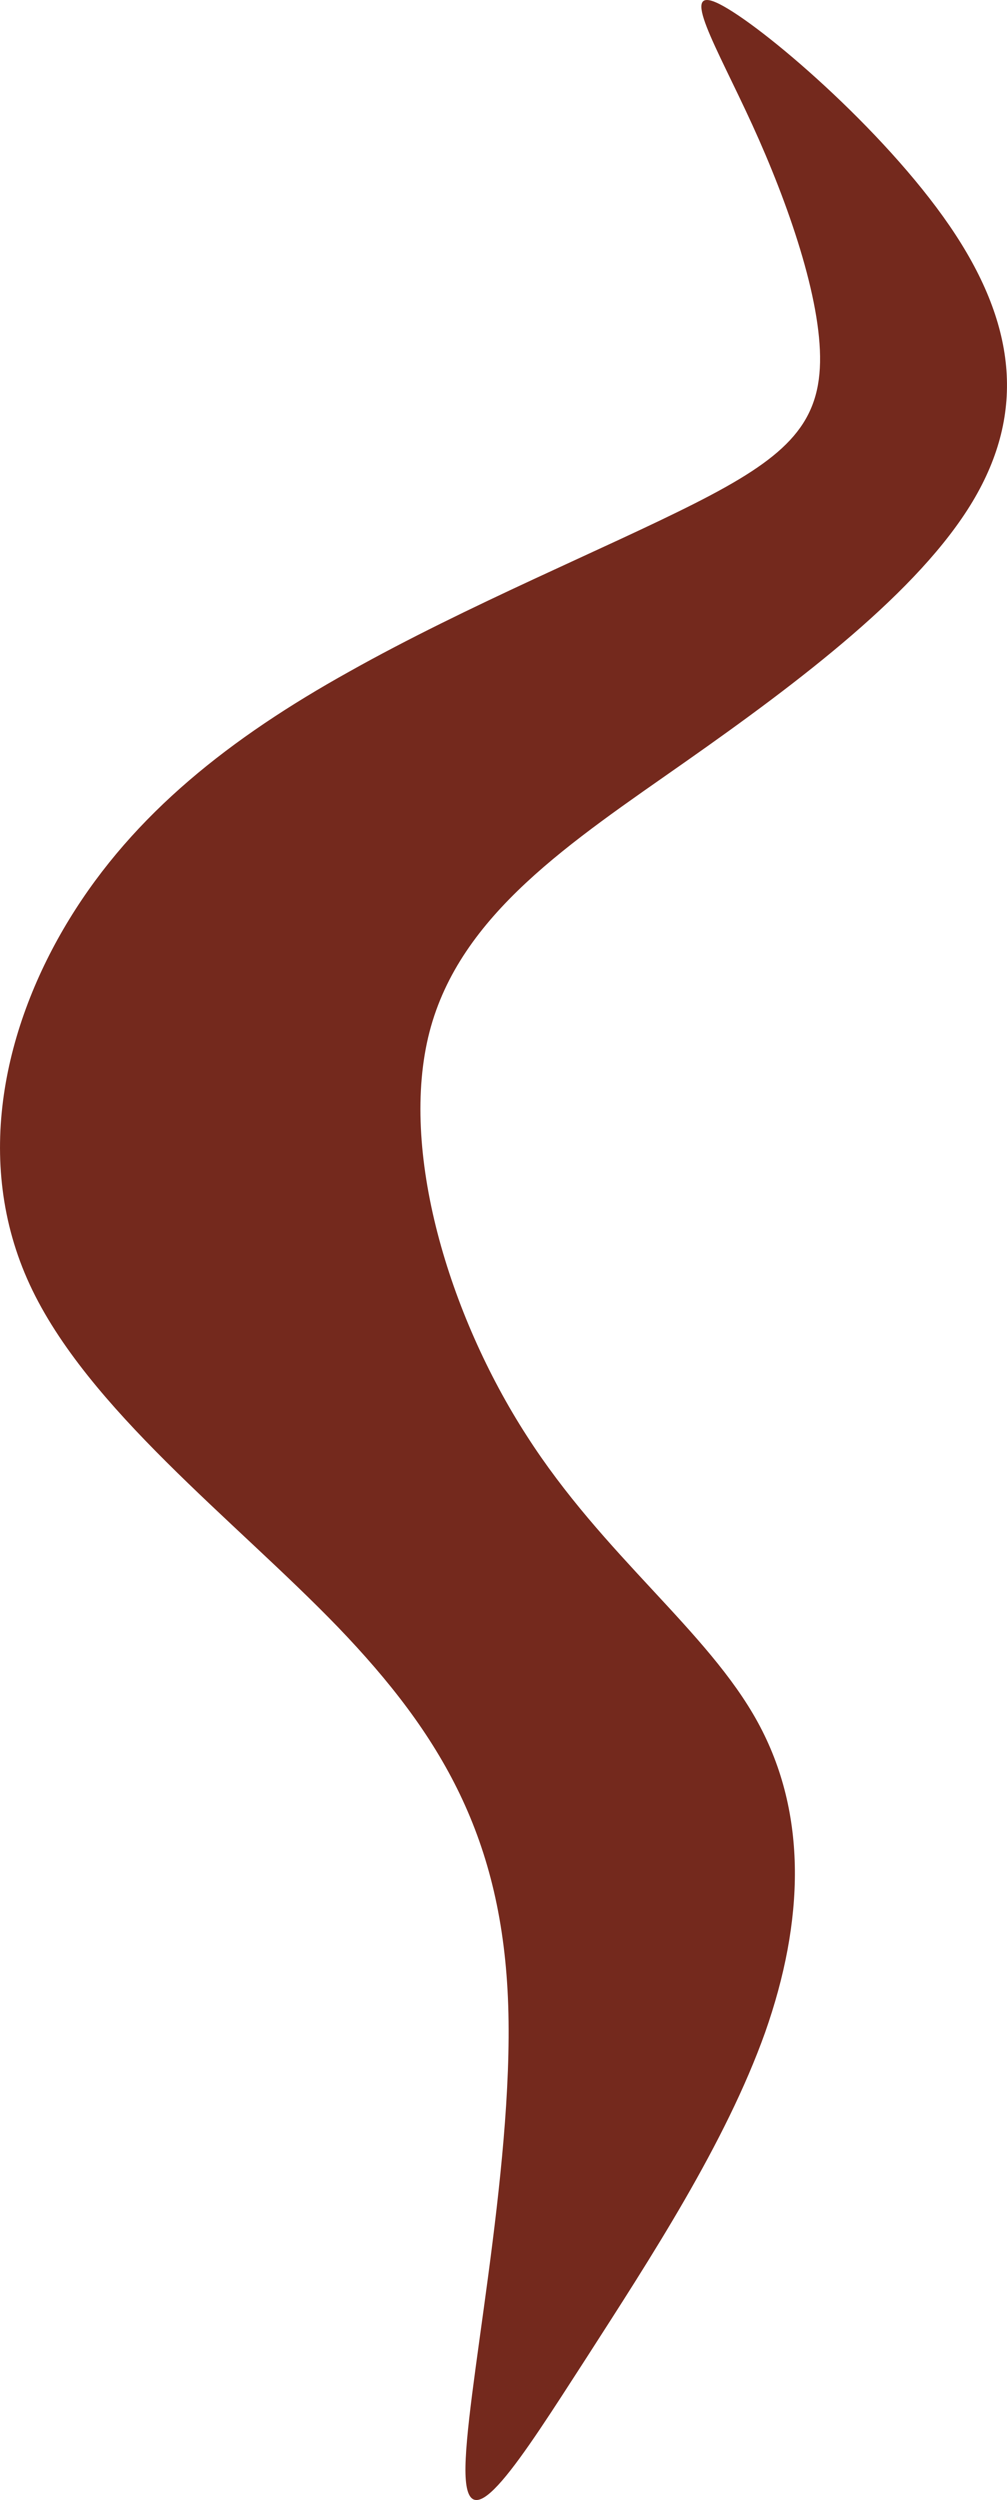 <?xml version="1.0" encoding="UTF-8" standalone="no"?>
<svg
   xmlns:dc="http://purl.org/dc/elements/1.1/"
   xmlns:cc="http://creativecommons.org/ns#"
   xmlns:rdf="http://www.w3.org/1999/02/22-rdf-syntax-ns#"
   xmlns:svg="http://www.w3.org/2000/svg"
   xmlns="http://www.w3.org/2000/svg"
   xmlns:sodipodi="http://sodipodi.sourceforge.net/DTD/sodipodi-0.dtd"
   xmlns:inkscape="http://www.inkscape.org/namespaces/inkscape"
   xml:space="preserve"
   width="16.501mm"
   height="40.956mm"
   version="1.1"
   style="clip-rule:evenodd;fill-rule:evenodd;image-rendering:optimizeQuality;shape-rendering:geometricPrecision;text-rendering:geometricPrecision"
   viewBox="0 0 1650.063 4095.633"
   id="svg10"
   sodipodi:docname="pasemko11.svg"
   inkscape:version="1.0.1 (3bc2e813f5, 2020-09-07)"><sodipodi:namedview
   pagecolor="#ffffff"
   bordercolor="#666666"
   borderopacity="1"
   objecttolerance="10"
   gridtolerance="10"
   guidetolerance="10"
   inkscape:pageopacity="0"
   inkscape:pageshadow="2"
   inkscape:window-width="1004"
   inkscape:window-height="480"
   id="namedview12"
   showgrid="false"
   inkscape:zoom="1.1162388"
   inkscape:cx="76.563888"
   inkscape:cy="25.721892"
   inkscape:window-x="62"
   inkscape:window-y="0"
   inkscape:window-maximized="0"
   inkscape:current-layer="svg10" />
 <defs
   id="defs4">
  <style
   type="text/css"
   id="style2">
   <![CDATA[
    .fil0 {fill:#74291D}
   ]]>
  </style>
 </defs>
 <g
   id="Warstwa_x0020_1"
   transform="translate(-12824.247,-9819.442)">
  <path
   class="fil0"
   d="m 14380,10189 c 109,159 126,305 38,452 -88,147 -282,294 -470,426 -188,132 -370,250 -420,443 -50,194 32,464 159,661 126,197 297,320 379,470 82,150 76,326 12,508 -65,182 -188,370 -294,535 -106,164 -194,305 -197,188 -3,-117 79,-493 70,-767 -9,-273 -109,-443 -279,-620 -170,-176 -411,-358 -505,-561 -94,-203 -41,-426 65,-599 106,-173 264,-297 458,-405 194,-109 423,-203 567,-276 144,-73 203,-126 205,-231 2,-104 -52,-260 -111,-389 -59,-129 -122,-232 -54,-198 68,34 268,204 377,363 z"
   id="path7" />
 </g>
</svg>
